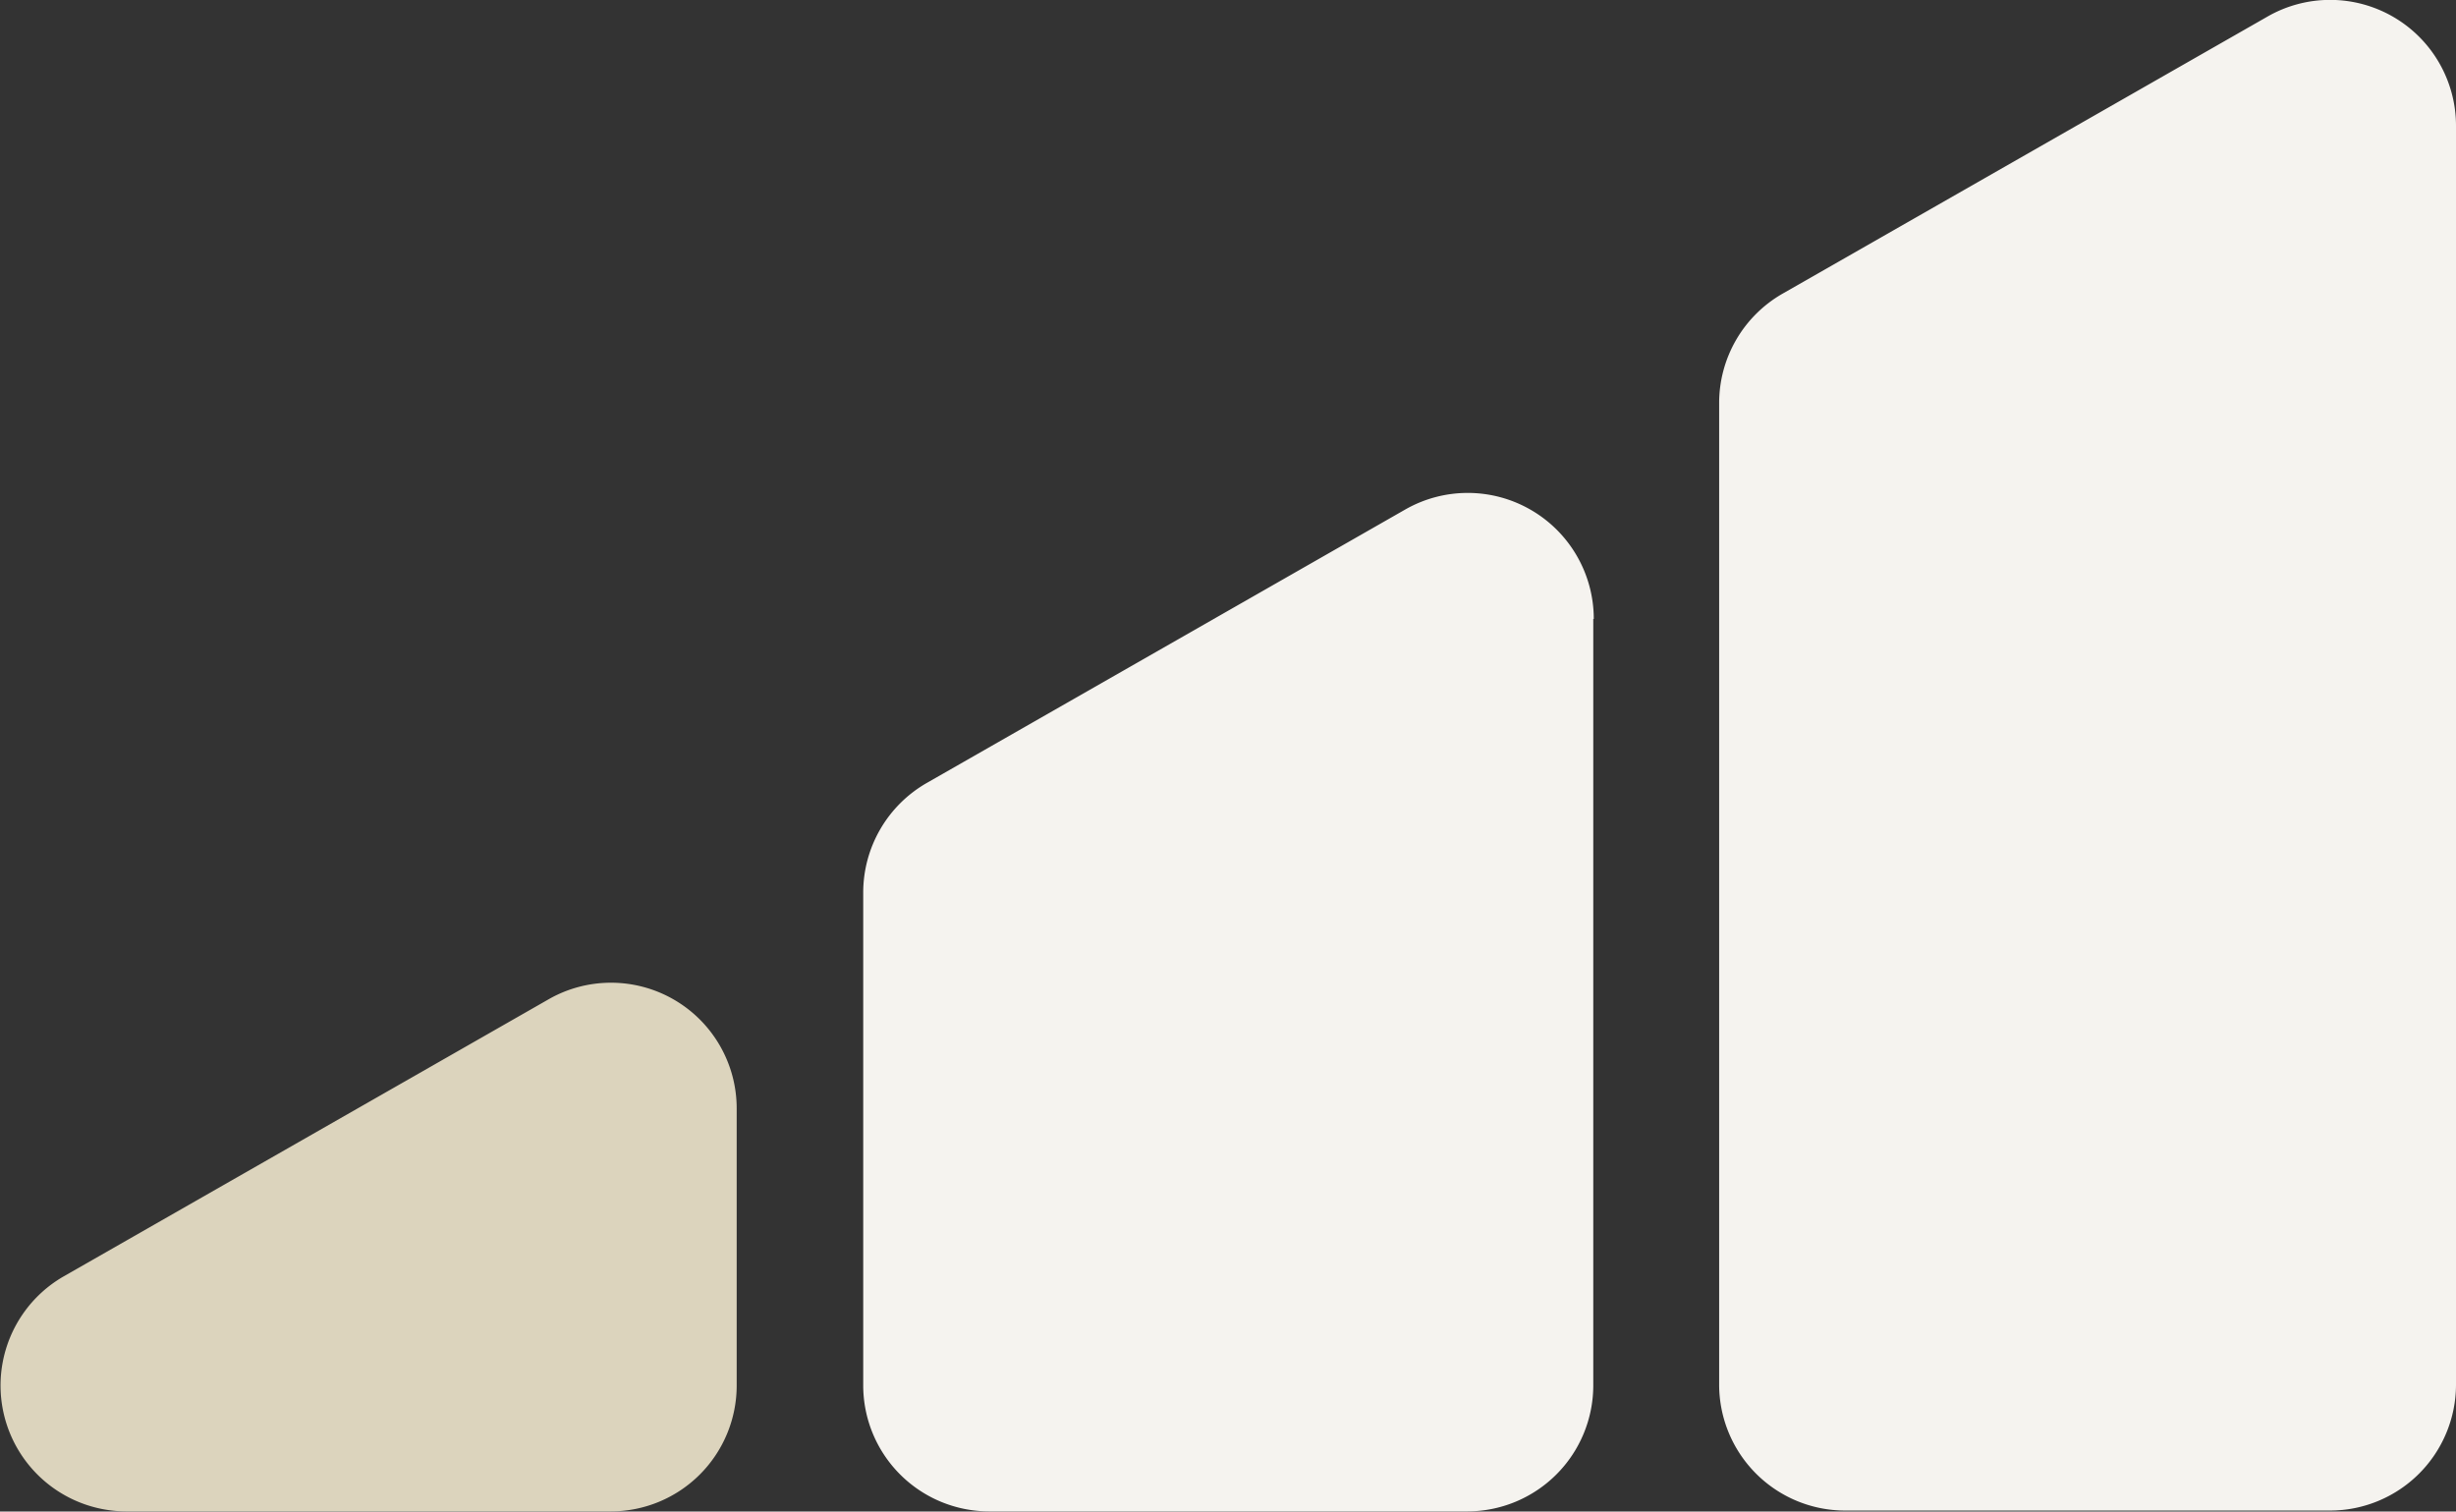 <svg id="Layer_1" data-name="Layer 1" xmlns="http://www.w3.org/2000/svg" viewBox="0 0 148.29 91.26"><rect x="0" y="0" width="148.29" height="91.26" fill="#333333" stroke="none"/><path d="M266.47,225.3v46.28a7.61,7.61,0,0,1-7.61,7.6H230a7.61,7.61,0,0,1-7.61-7.6V241.81a7.63,7.63,0,0,1,3.84-6.61l28.89-16.51a7.61,7.61,0,0,1,11.38,6.61Z" transform="translate(-170.27 -187.93)" fill="#f5f3ef"/><path d="M214.75,254.84v16.74a7.6,7.6,0,0,1-7.6,7.6H177.87A7.6,7.6,0,0,1,174.1,265l29.28-16.73a7.59,7.59,0,0,1,11.37,6.59Z" transform="translate(-170.27 -187.93)" fill="#dcd4bd"/><path d="M318.56,195.53v76a7.61,7.61,0,0,1-7.61,7.6H281.68a7.61,7.61,0,0,1-7.61-7.6V212.26a7.61,7.61,0,0,1,3.83-6.6l29.28-16.73a7.6,7.6,0,0,1,11.38,6.6Z" transform="translate(-170.27 -187.93)" fill="#f5f3ef"/></svg>